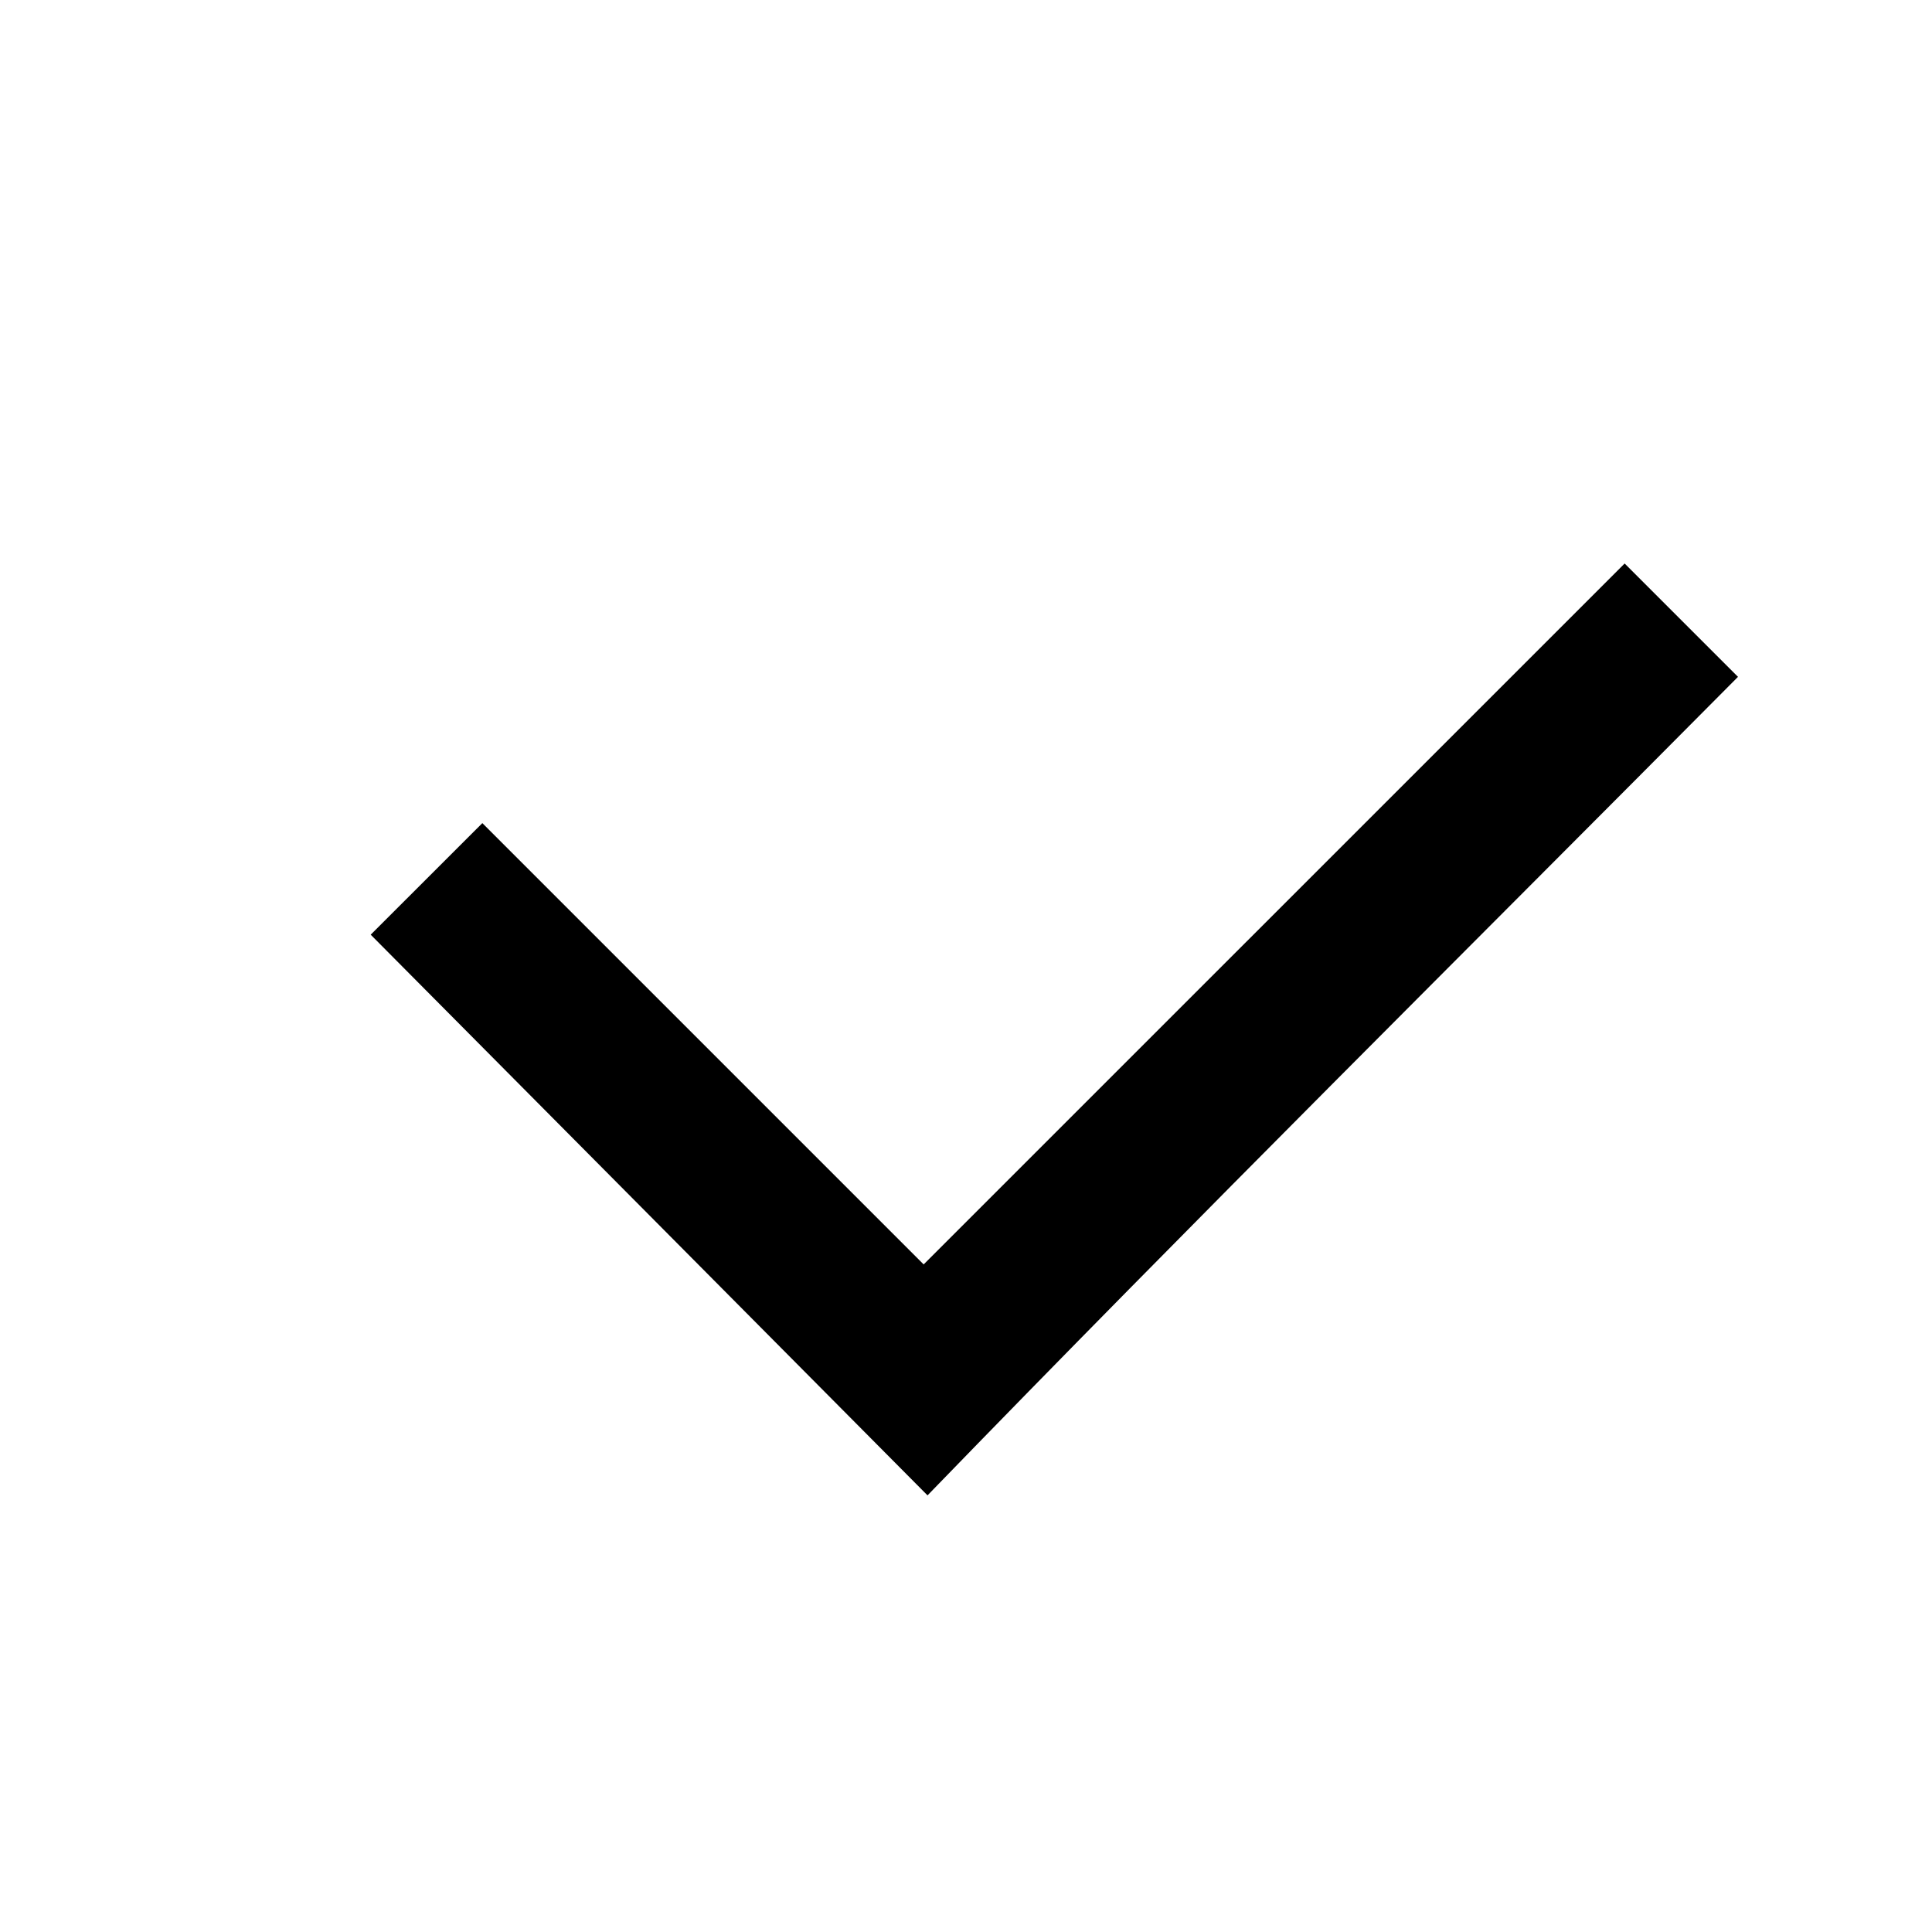 <svg width="24" height="24" viewBox="0 0 24 24" fill="none" xmlns="http://www.w3.org/2000/svg">
<path d="M21.59 8.408C18.257 11.765 14.855 15.136 11.522 18.576L4.605 11.611L5.992 10.225L11.474 15.707L20.182 7L21.59 8.408Z" fill="black"/>
</svg>
